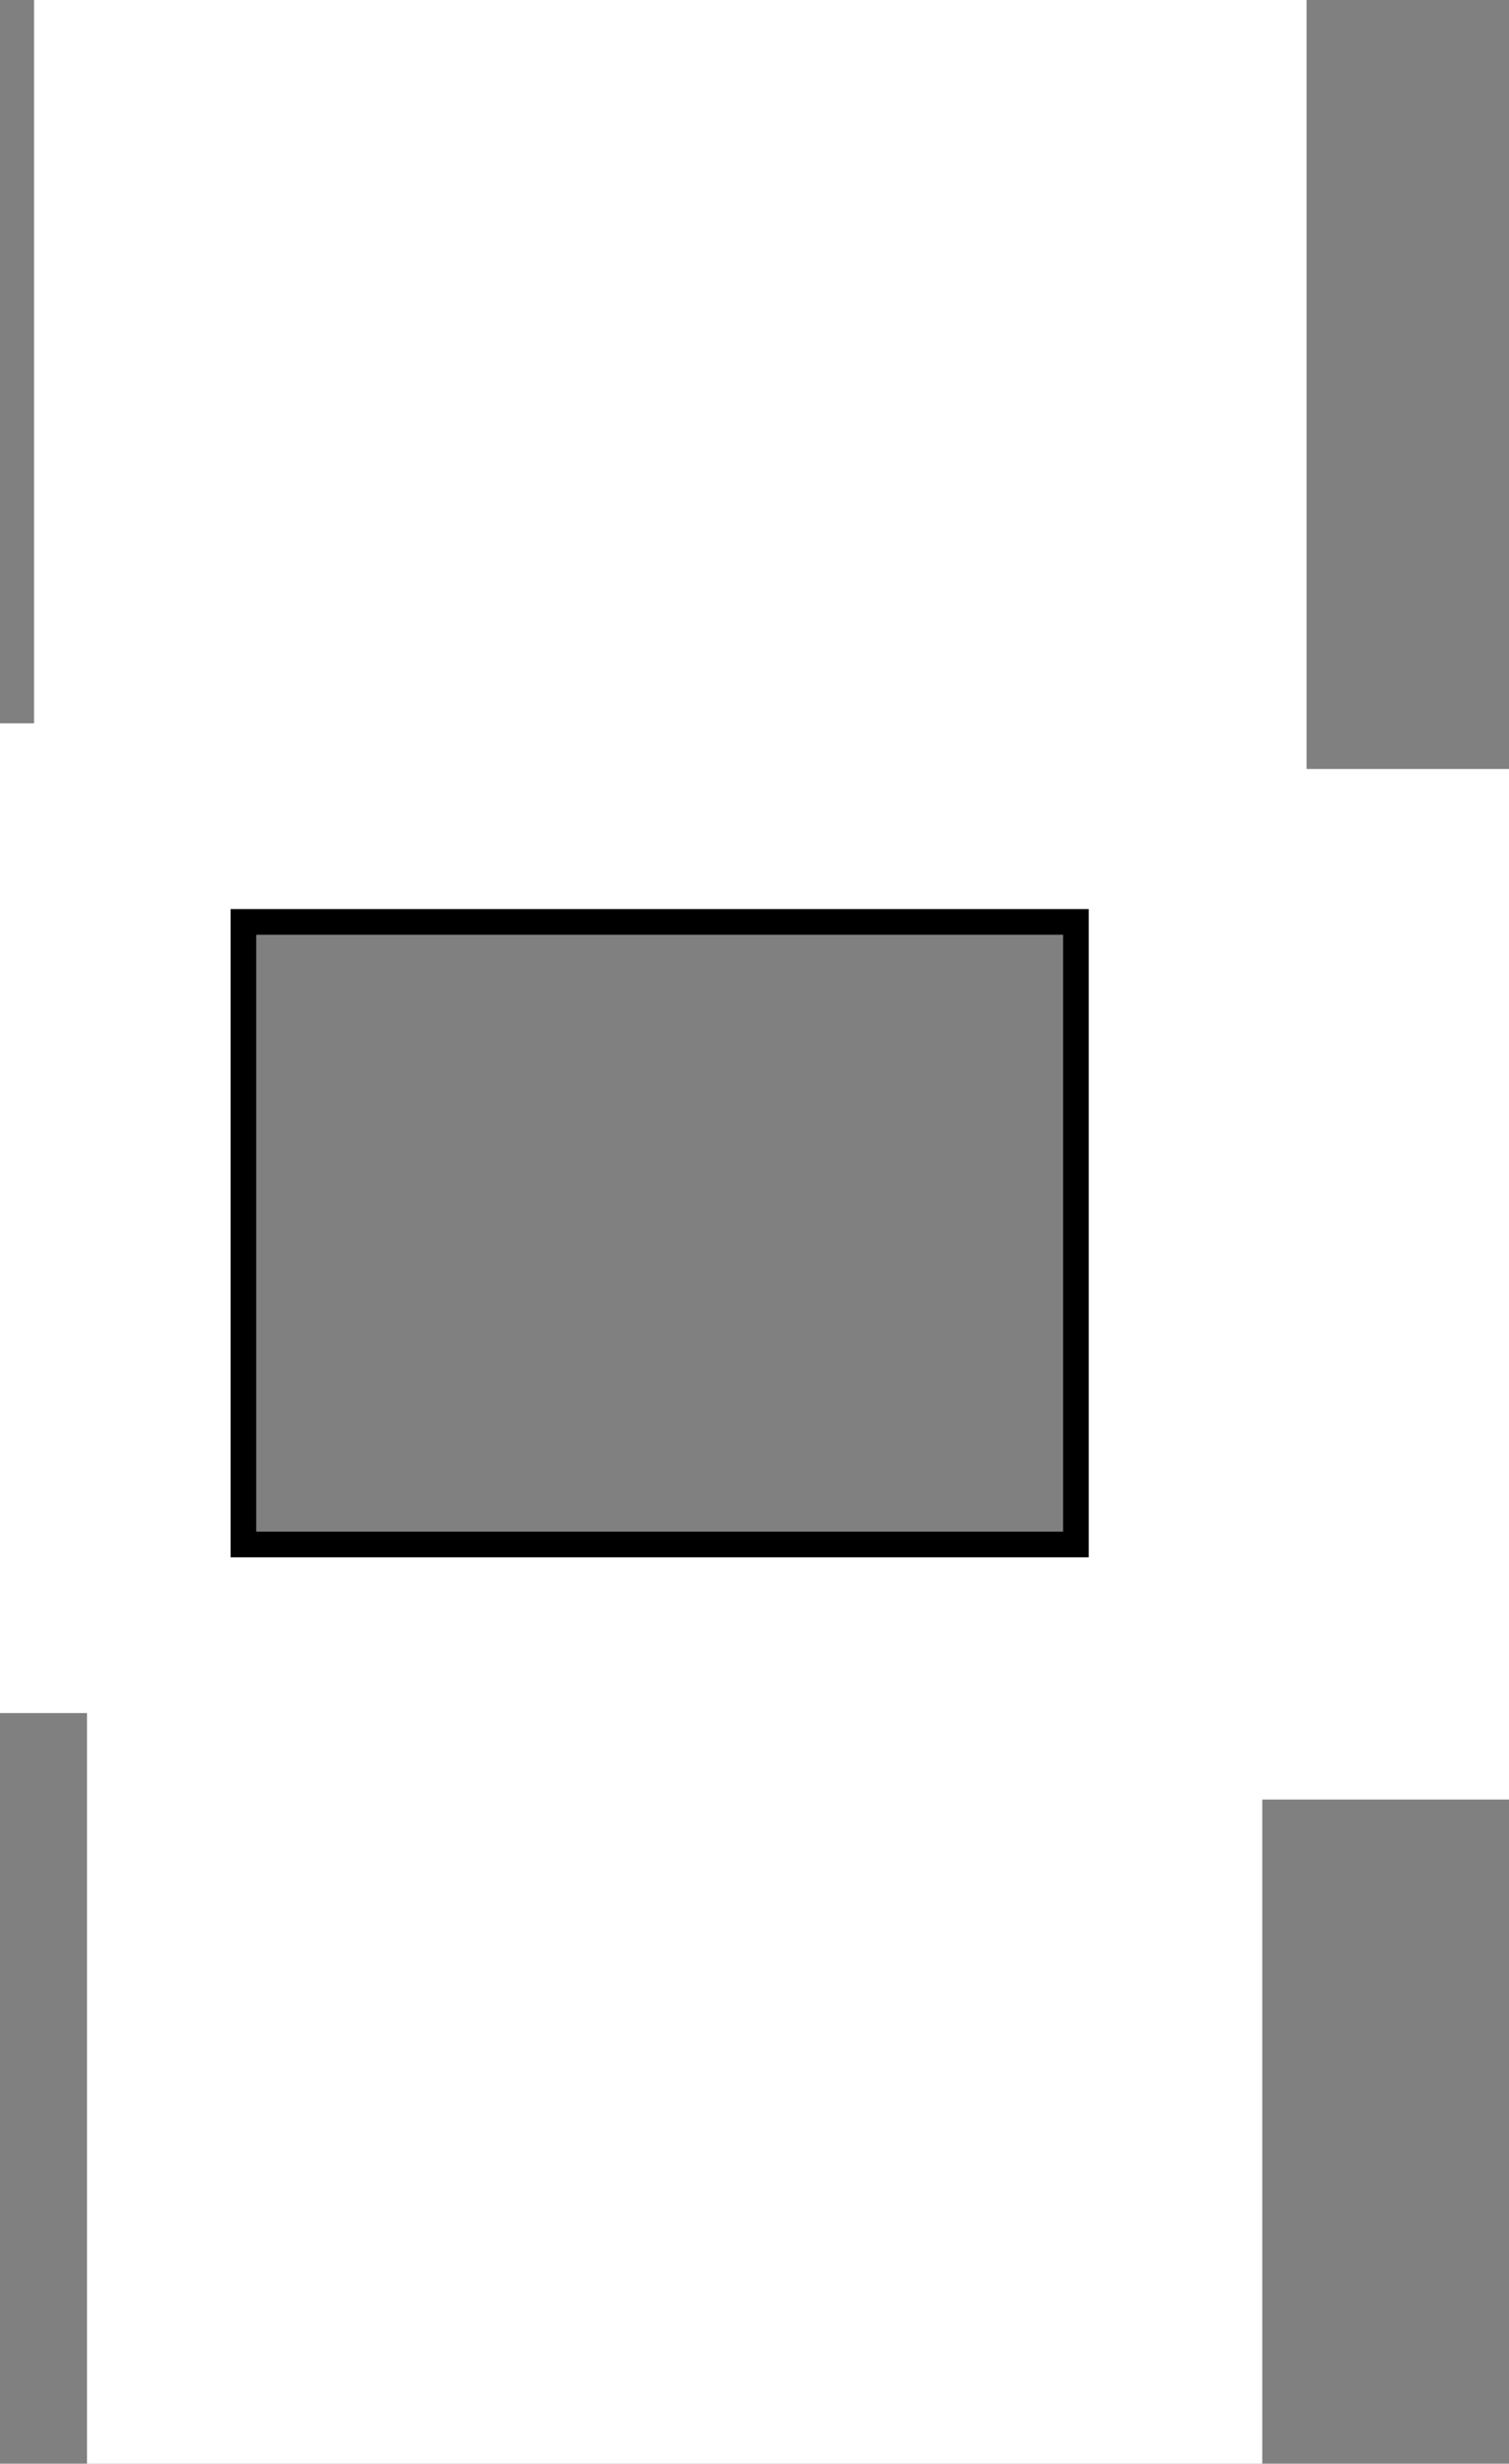 <svg version="1.1" xmlns="http://www.w3.org/2000/svg" xmlns:xlink="http://www.w3.org/1999/xlink" width="882.725" height="1440.433" viewBox="0,0,882.725,1440.433"><rect x="0" y="0" width="882.725" height="1440.433" fill="#808080" stroke="none"/><g transform="translate(145.885,541.008)"><g data-paper-data="{&quot;isPaintingLayer&quot;:true}" fill-rule="nonzero" stroke-linecap="butt" stroke-linejoin="miter" stroke-miterlimit="10" stroke-dasharray="" stroke-dashoffset="0" style="mix-blend-mode: normal"><path d="M-94.992,899.424v-536.382h687.5v536.382z" fill="#ffffff" stroke="none" stroke-width="0"/><path d="M484.733,511.11v-602.528h252.107v602.528z" fill="#ffffff" stroke="none" stroke-width="0"/><path d="M-125.963,-3.733v-537.275h744.382v537.275z" fill="#ffffff" stroke="none" stroke-width="0"/><path d="M-145.885,460.548v-578.652h138.343v578.652z" fill="#ffffff" stroke="none" stroke-width="0"/><path d="M-3.5,362v-364h487v364z" fill="none" stroke="#000000" stroke-width="15"/></g></g></svg>